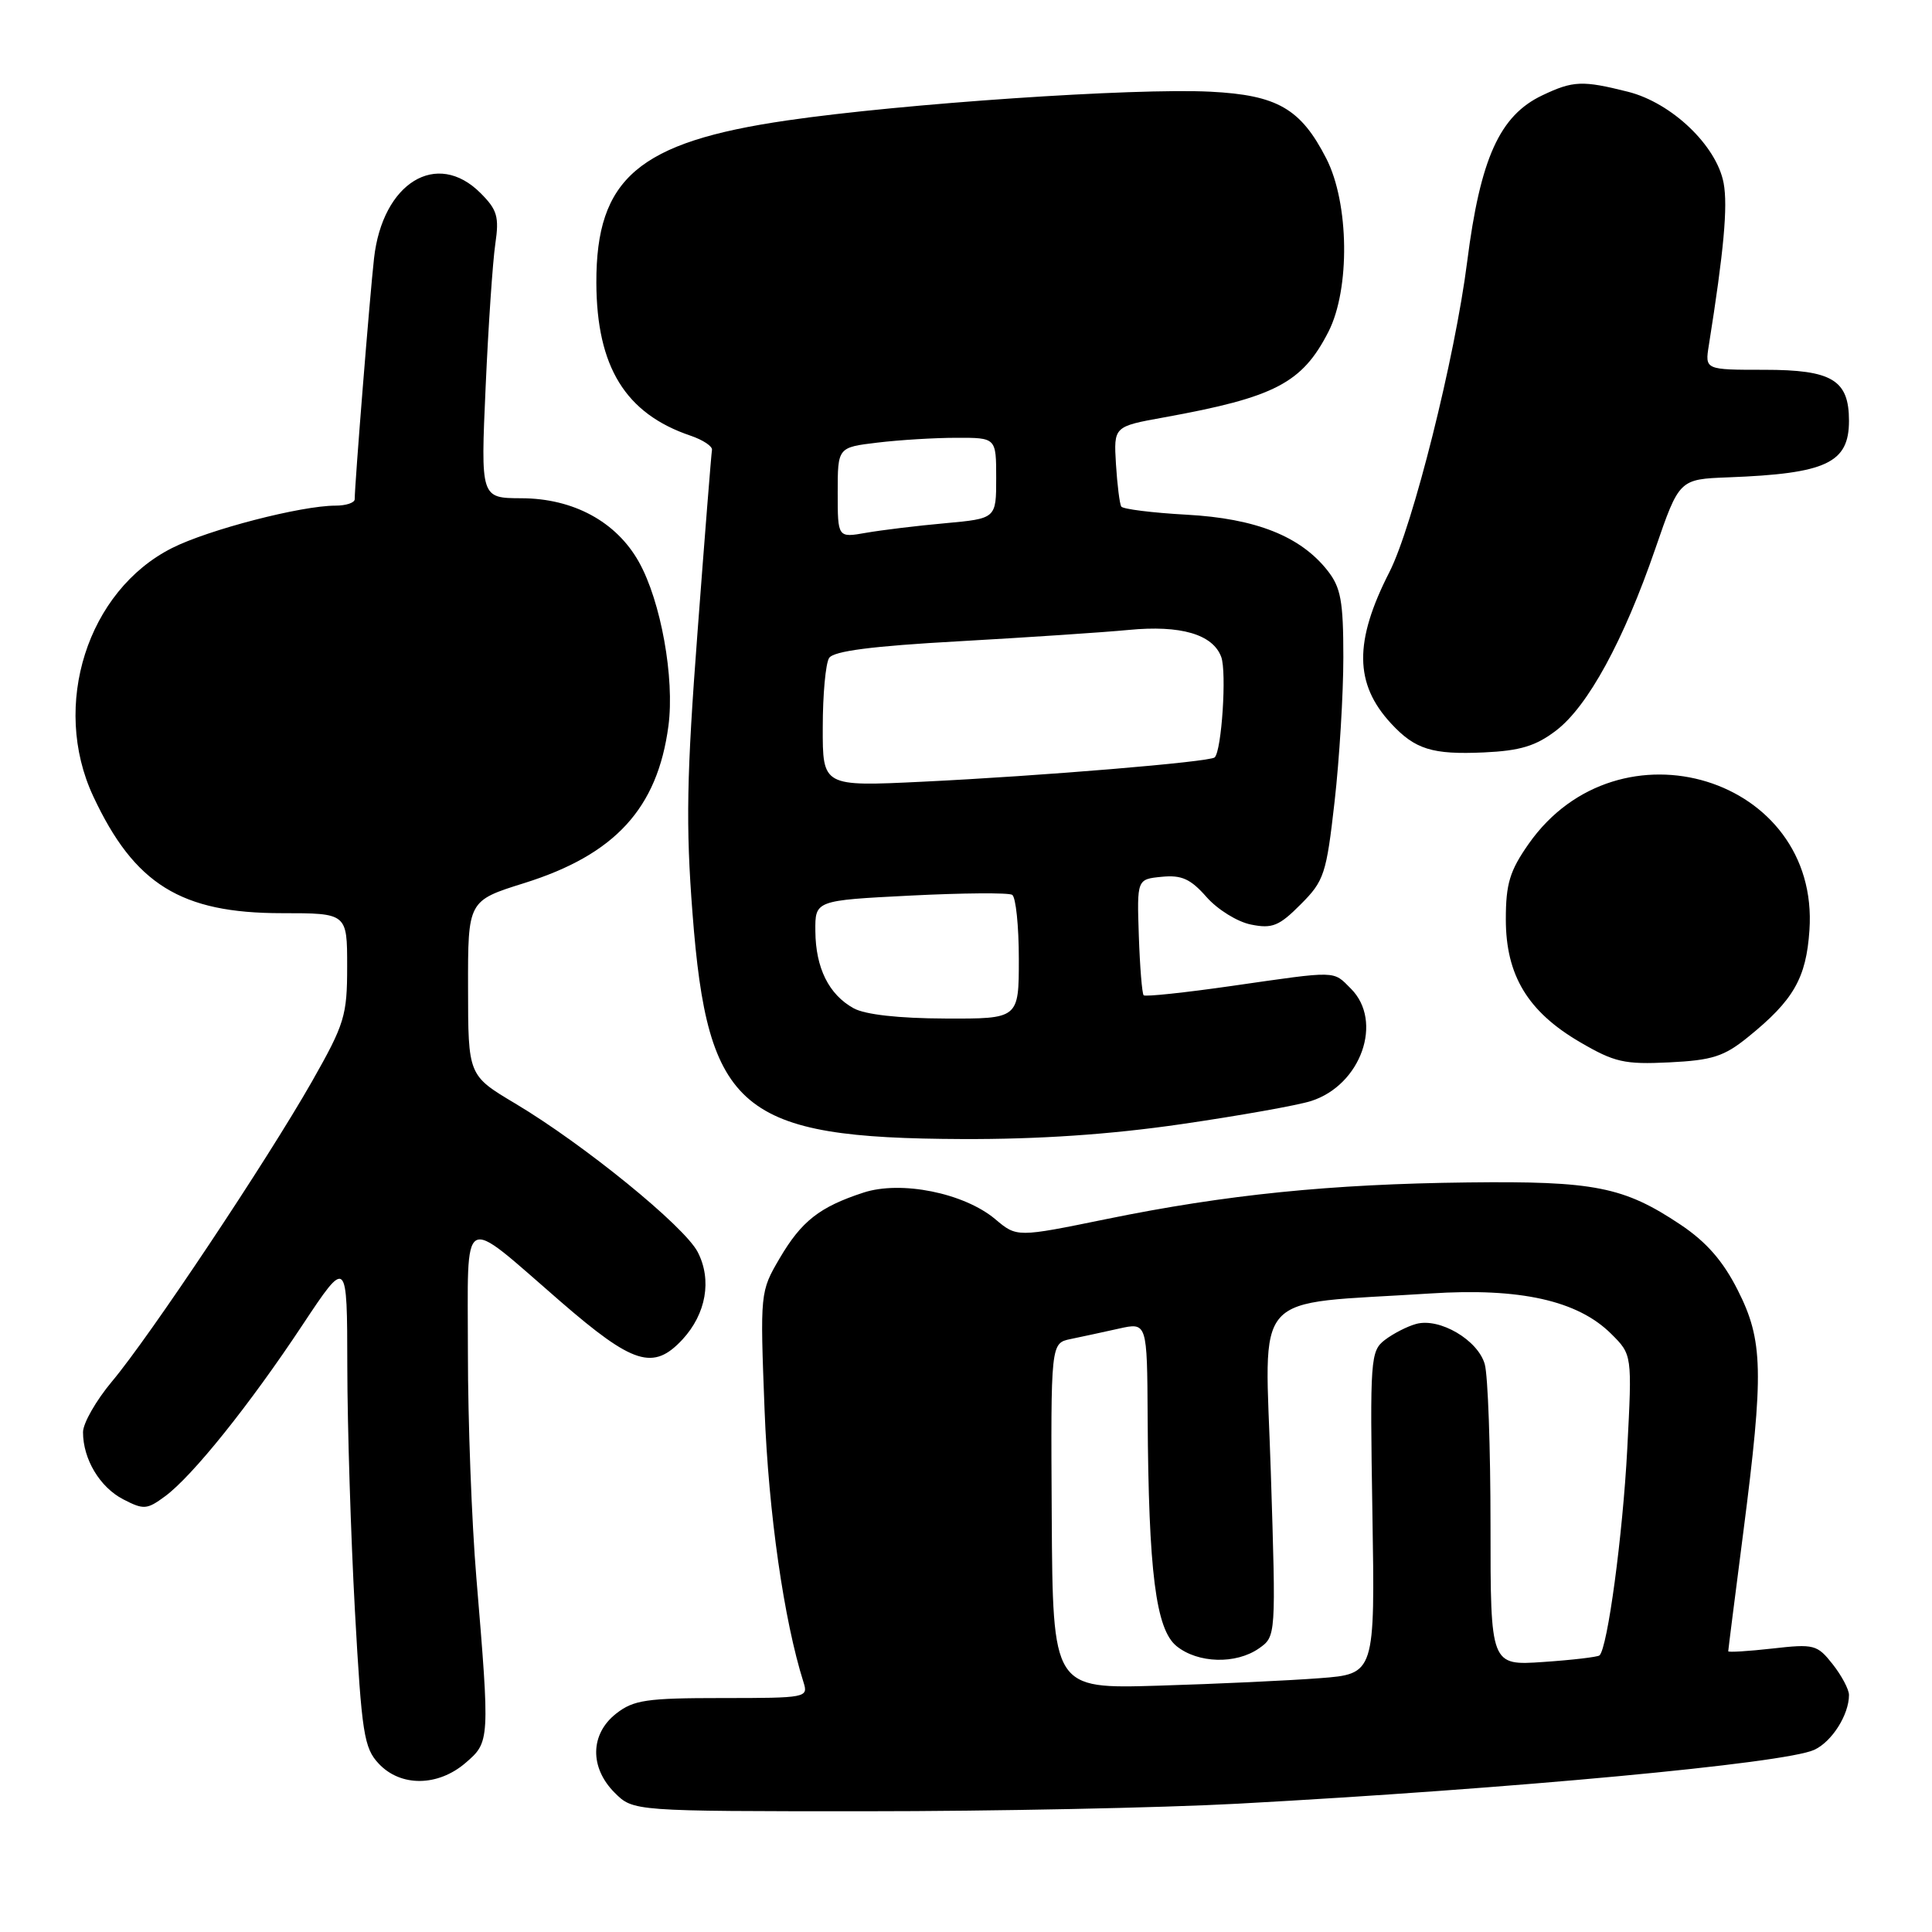 <?xml version="1.0" encoding="UTF-8" standalone="no"?>
<!DOCTYPE svg PUBLIC "-//W3C//DTD SVG 1.1//EN" "http://www.w3.org/Graphics/SVG/1.1/DTD/svg11.dtd" >
<svg xmlns="http://www.w3.org/2000/svg" xmlns:xlink="http://www.w3.org/1999/xlink" version="1.1" viewBox="0 0 256 256">
 <g >
 <path fill="currentColor"
d=" M 164.00 239.00 C 200.41 237.02 236.46 233.66 240.38 231.87 C 242.73 230.80 245.00 227.22 245.00 224.59 C 245.00 223.86 244.03 222.03 242.84 220.52 C 240.79 217.92 240.38 217.81 234.84 218.44 C 231.63 218.80 229.00 218.96 229.00 218.80 C 229.00 218.63 229.90 211.53 231.00 203.00 C 233.73 181.79 233.64 177.61 230.25 170.93 C 228.30 167.07 226.10 164.56 222.66 162.26 C 215.15 157.25 211.27 156.48 194.47 156.68 C 176.30 156.89 162.45 158.29 146.62 161.53 C 134.74 163.96 134.74 163.96 131.88 161.55 C 127.75 158.08 119.39 156.39 114.40 158.03 C 108.59 159.93 106.20 161.81 103.31 166.73 C 100.72 171.15 100.71 171.26 101.31 186.84 C 101.84 200.52 103.88 214.73 106.47 222.91 C 107.12 224.95 106.85 225.00 95.70 225.00 C 85.65 225.00 83.95 225.25 81.63 227.07 C 78.19 229.78 78.11 234.21 81.45 237.55 C 83.91 240.00 83.91 240.00 114.70 240.00 C 131.64 240.00 153.82 239.55 164.00 239.00 Z  M 61.69 233.59 C 64.91 230.82 64.92 230.68 63.12 209.05 C 62.50 201.65 62.00 188.25 62.00 179.26 C 62.00 160.20 60.86 160.84 74.24 172.43 C 83.91 180.81 86.57 181.64 90.43 177.49 C 93.57 174.09 94.36 169.59 92.45 165.90 C 90.68 162.48 77.37 151.65 68.27 146.22 C 62.03 142.50 62.03 142.50 62.02 130.93 C 62.00 119.35 62.00 119.35 69.48 117.01 C 81.50 113.24 87.12 107.11 88.57 96.19 C 89.41 89.86 87.57 79.65 84.65 74.45 C 81.66 69.12 75.97 66.04 69.09 66.02 C 63.69 66.00 63.69 66.00 64.35 51.25 C 64.71 43.14 65.29 34.62 65.63 32.33 C 66.16 28.72 65.89 27.80 63.67 25.58 C 57.88 19.79 50.68 24.21 49.56 34.24 C 49.01 39.09 47.00 64.19 47.00 66.15 C 47.00 66.62 45.85 67.00 44.45 67.00 C 39.91 67.00 27.63 70.18 22.81 72.61 C 11.58 78.27 6.74 93.48 12.35 105.50 C 17.80 117.17 23.97 121.00 37.32 121.00 C 46.00 121.00 46.00 121.00 46.00 128.05 C 46.00 134.59 45.67 135.67 41.34 143.30 C 35.37 153.79 19.81 177.14 14.83 183.06 C 12.73 185.57 11.00 188.59 11.00 189.77 C 11.00 193.34 13.23 197.07 16.33 198.67 C 19.04 200.07 19.47 200.04 21.88 198.26 C 25.51 195.58 33.06 186.17 40.08 175.57 C 46.00 166.65 46.00 166.65 46.02 181.07 C 46.03 189.01 46.49 203.58 47.03 213.45 C 47.93 229.71 48.23 231.62 50.19 233.70 C 53.09 236.79 58.03 236.74 61.69 233.59 Z  M 156.50 148.96 C 164.20 147.84 171.96 146.46 173.73 145.89 C 180.35 143.77 183.33 135.33 179.00 131.00 C 176.59 128.59 177.36 128.61 163.30 130.63 C 157.05 131.53 151.76 132.09 151.54 131.88 C 151.33 131.66 151.04 128.11 150.90 123.99 C 150.65 116.50 150.65 116.50 153.94 116.18 C 156.57 115.92 157.76 116.46 159.87 118.86 C 161.32 120.51 163.97 122.16 165.77 122.51 C 168.58 123.08 169.50 122.70 172.35 119.83 C 175.46 116.72 175.75 115.83 176.84 106.21 C 177.48 100.56 178.00 91.96 178.00 87.10 C 178.00 79.65 177.67 77.85 175.91 75.61 C 172.32 71.05 166.40 68.70 157.23 68.20 C 152.68 67.95 148.79 67.46 148.57 67.12 C 148.36 66.77 148.04 64.24 147.87 61.50 C 147.57 56.51 147.57 56.51 154.27 55.30 C 168.95 52.64 172.55 50.76 176.03 43.95 C 178.91 38.30 178.77 26.93 175.75 21.02 C 172.36 14.39 169.26 12.60 160.38 12.15 C 150.27 11.64 119.55 13.73 104.28 15.96 C 84.60 18.83 78.98 23.62 79.02 37.48 C 79.06 48.61 82.87 54.81 91.50 57.73 C 93.15 58.29 94.43 59.14 94.34 59.62 C 94.25 60.11 93.39 70.94 92.43 83.70 C 90.98 102.84 90.86 109.36 91.76 121.00 C 93.76 147.18 98.10 150.81 127.50 150.93 C 137.61 150.97 147.07 150.33 156.50 148.96 Z  M 231.63 137.41 C 237.66 132.53 239.33 129.62 239.76 123.26 C 241.15 103.02 214.49 94.82 202.56 111.81 C 200.05 115.39 199.53 117.10 199.53 121.82 C 199.53 129.23 202.44 134.05 209.36 138.09 C 213.93 140.76 215.24 141.06 221.19 140.77 C 226.89 140.49 228.45 139.99 231.63 137.41 Z  M 206.19 96.80 C 210.39 93.60 215.14 84.90 219.34 72.70 C 222.51 63.50 222.51 63.50 229.01 63.25 C 241.99 62.76 245.00 61.35 245.00 55.76 C 245.00 50.35 242.76 49.00 233.80 49.00 C 225.91 49.00 225.91 49.00 226.43 45.75 C 228.42 33.25 228.96 27.33 228.39 24.26 C 227.46 19.30 221.51 13.62 215.72 12.16 C 209.68 10.64 208.45 10.69 204.37 12.63 C 198.71 15.31 196.15 20.99 194.41 34.66 C 192.80 47.39 187.20 69.73 184.11 75.79 C 179.40 85.01 179.46 90.61 184.32 95.86 C 187.50 99.30 189.78 100.01 196.63 99.70 C 201.43 99.48 203.51 98.85 206.19 96.80 Z  M 139.36 200.88 C 139.23 177.98 139.23 177.98 141.86 177.43 C 143.31 177.13 146.19 176.51 148.25 176.05 C 152.00 175.21 152.00 175.21 152.07 187.86 C 152.19 208.30 153.15 215.89 155.90 218.12 C 158.73 220.41 163.77 220.55 166.82 218.42 C 169.08 216.83 169.08 216.83 168.39 195.06 C 167.61 170.47 165.39 172.95 189.55 171.39 C 201.41 170.62 209.05 172.33 213.48 176.73 C 216.27 179.50 216.27 179.50 215.62 192.00 C 215.02 203.45 213.01 218.38 211.94 219.35 C 211.70 219.56 208.35 219.96 204.50 220.22 C 197.50 220.70 197.50 220.70 197.50 202.10 C 197.50 191.87 197.16 182.27 196.74 180.77 C 195.84 177.56 190.75 174.57 187.64 175.43 C 186.46 175.75 184.60 176.71 183.50 177.55 C 181.59 179.02 181.52 180.05 181.85 200.45 C 182.20 221.81 182.20 221.81 174.85 222.37 C 170.81 222.68 161.20 223.13 153.50 223.36 C 139.50 223.78 139.50 223.78 139.36 200.88 Z  M 113.11 133.60 C 109.83 131.79 108.08 128.27 108.04 123.40 C 108.00 119.31 108.00 119.31 120.62 118.67 C 127.56 118.32 133.63 118.27 134.12 118.57 C 134.60 118.87 135.00 122.69 135.00 127.06 C 135.00 135.00 135.00 135.00 125.25 134.96 C 119.09 134.94 114.62 134.44 113.11 133.60 Z  M 109.02 96.36 C 109.02 92.04 109.40 87.91 109.86 87.19 C 110.45 86.27 115.50 85.61 127.10 84.97 C 136.12 84.46 146.22 83.79 149.54 83.47 C 156.45 82.80 160.71 84.05 161.82 87.05 C 162.56 89.05 161.88 99.48 160.95 100.36 C 160.32 100.96 138.03 102.82 122.25 103.58 C 109.00 104.22 109.00 104.22 109.02 96.36 Z  M 111.00 65.27 C 111.00 59.28 111.00 59.28 116.25 58.65 C 119.14 58.30 123.86 58.01 126.75 58.01 C 132.00 58.00 132.00 58.00 132.00 63.35 C 132.00 68.71 132.00 68.71 125.25 69.33 C 121.54 69.66 116.81 70.24 114.75 70.60 C 111.00 71.26 111.00 71.26 111.00 65.27 Z "/>
</g>
</svg>